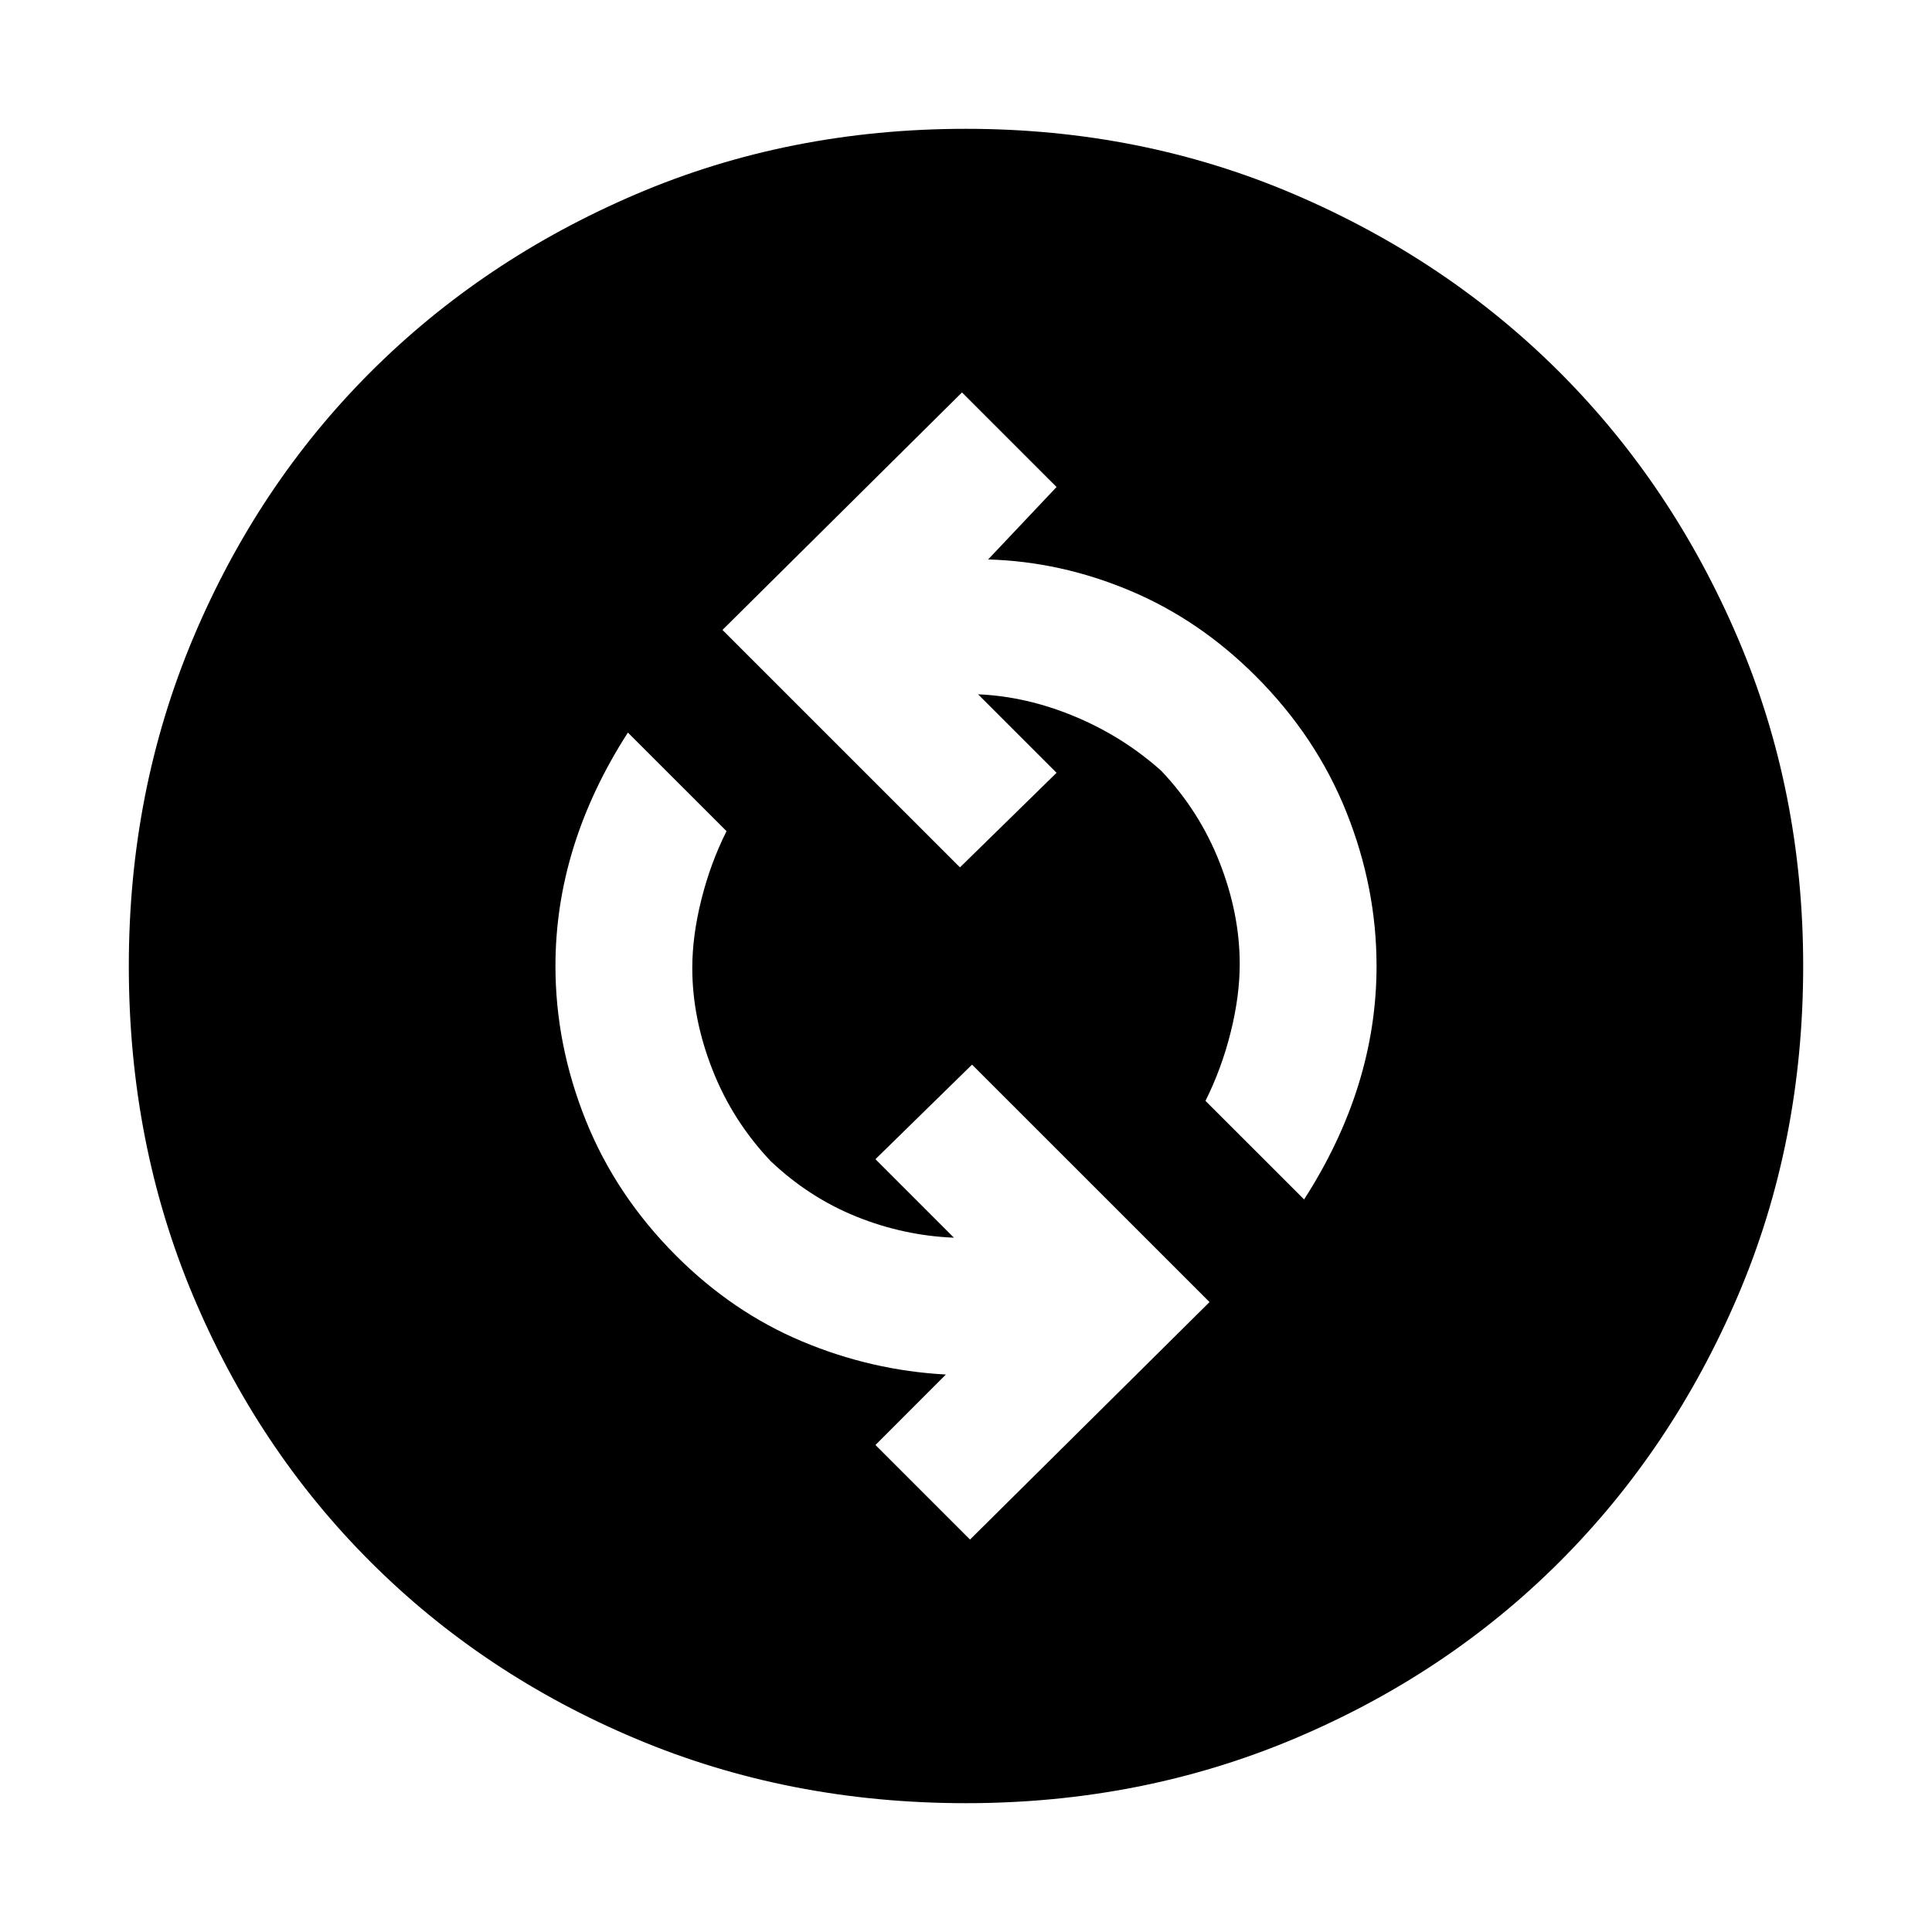 <svg xmlns="http://www.w3.org/2000/svg" height="40" width="40"><path d="M27 24.833Q27.75 23.667 28.125 22.458Q28.5 21.25 28.5 20Q28.5 18.375 27.875 16.812Q27.25 15.25 26 14Q24.833 12.833 23.396 12.229Q21.958 11.625 20.458 11.583L21.875 10.083L19.917 8.125L14.958 13.042L19.875 17.958L21.875 16L20.25 14.375Q21.25 14.417 22.25 14.833Q23.25 15.25 24.042 15.958Q24.833 16.792 25.25 17.854Q25.667 18.917 25.667 19.958Q25.667 20.625 25.479 21.375Q25.292 22.125 24.958 22.792ZM20.083 31.875 25.042 26.958 20.125 22.042 18.125 24 19.75 25.625Q18.708 25.583 17.729 25.188Q16.75 24.792 15.958 24.042Q15.167 23.208 14.75 22.146Q14.333 21.083 14.333 20.042Q14.333 19.375 14.521 18.625Q14.708 17.875 15.042 17.208L13 15.167Q12.25 16.333 11.875 17.542Q11.5 18.75 11.5 20Q11.5 21.625 12.125 23.188Q12.75 24.75 14 26Q15.167 27.167 16.604 27.771Q18.042 28.375 19.583 28.458L18.125 29.917ZM20 37.333Q16.333 37.333 13.167 36Q10 34.667 7.667 32.333Q5.333 30 4 26.833Q2.667 23.667 2.667 20Q2.667 16.375 4 13.208Q5.333 10.042 7.667 7.708Q10 5.375 13.167 4.021Q16.333 2.667 20 2.667Q23.625 2.667 26.792 4.021Q29.958 5.375 32.292 7.708Q34.625 10.042 35.979 13.208Q37.333 16.375 37.333 20Q37.333 23.667 35.979 26.833Q34.625 30 32.292 32.333Q29.958 34.667 26.792 36Q23.625 37.333 20 37.333Z"/></svg>
